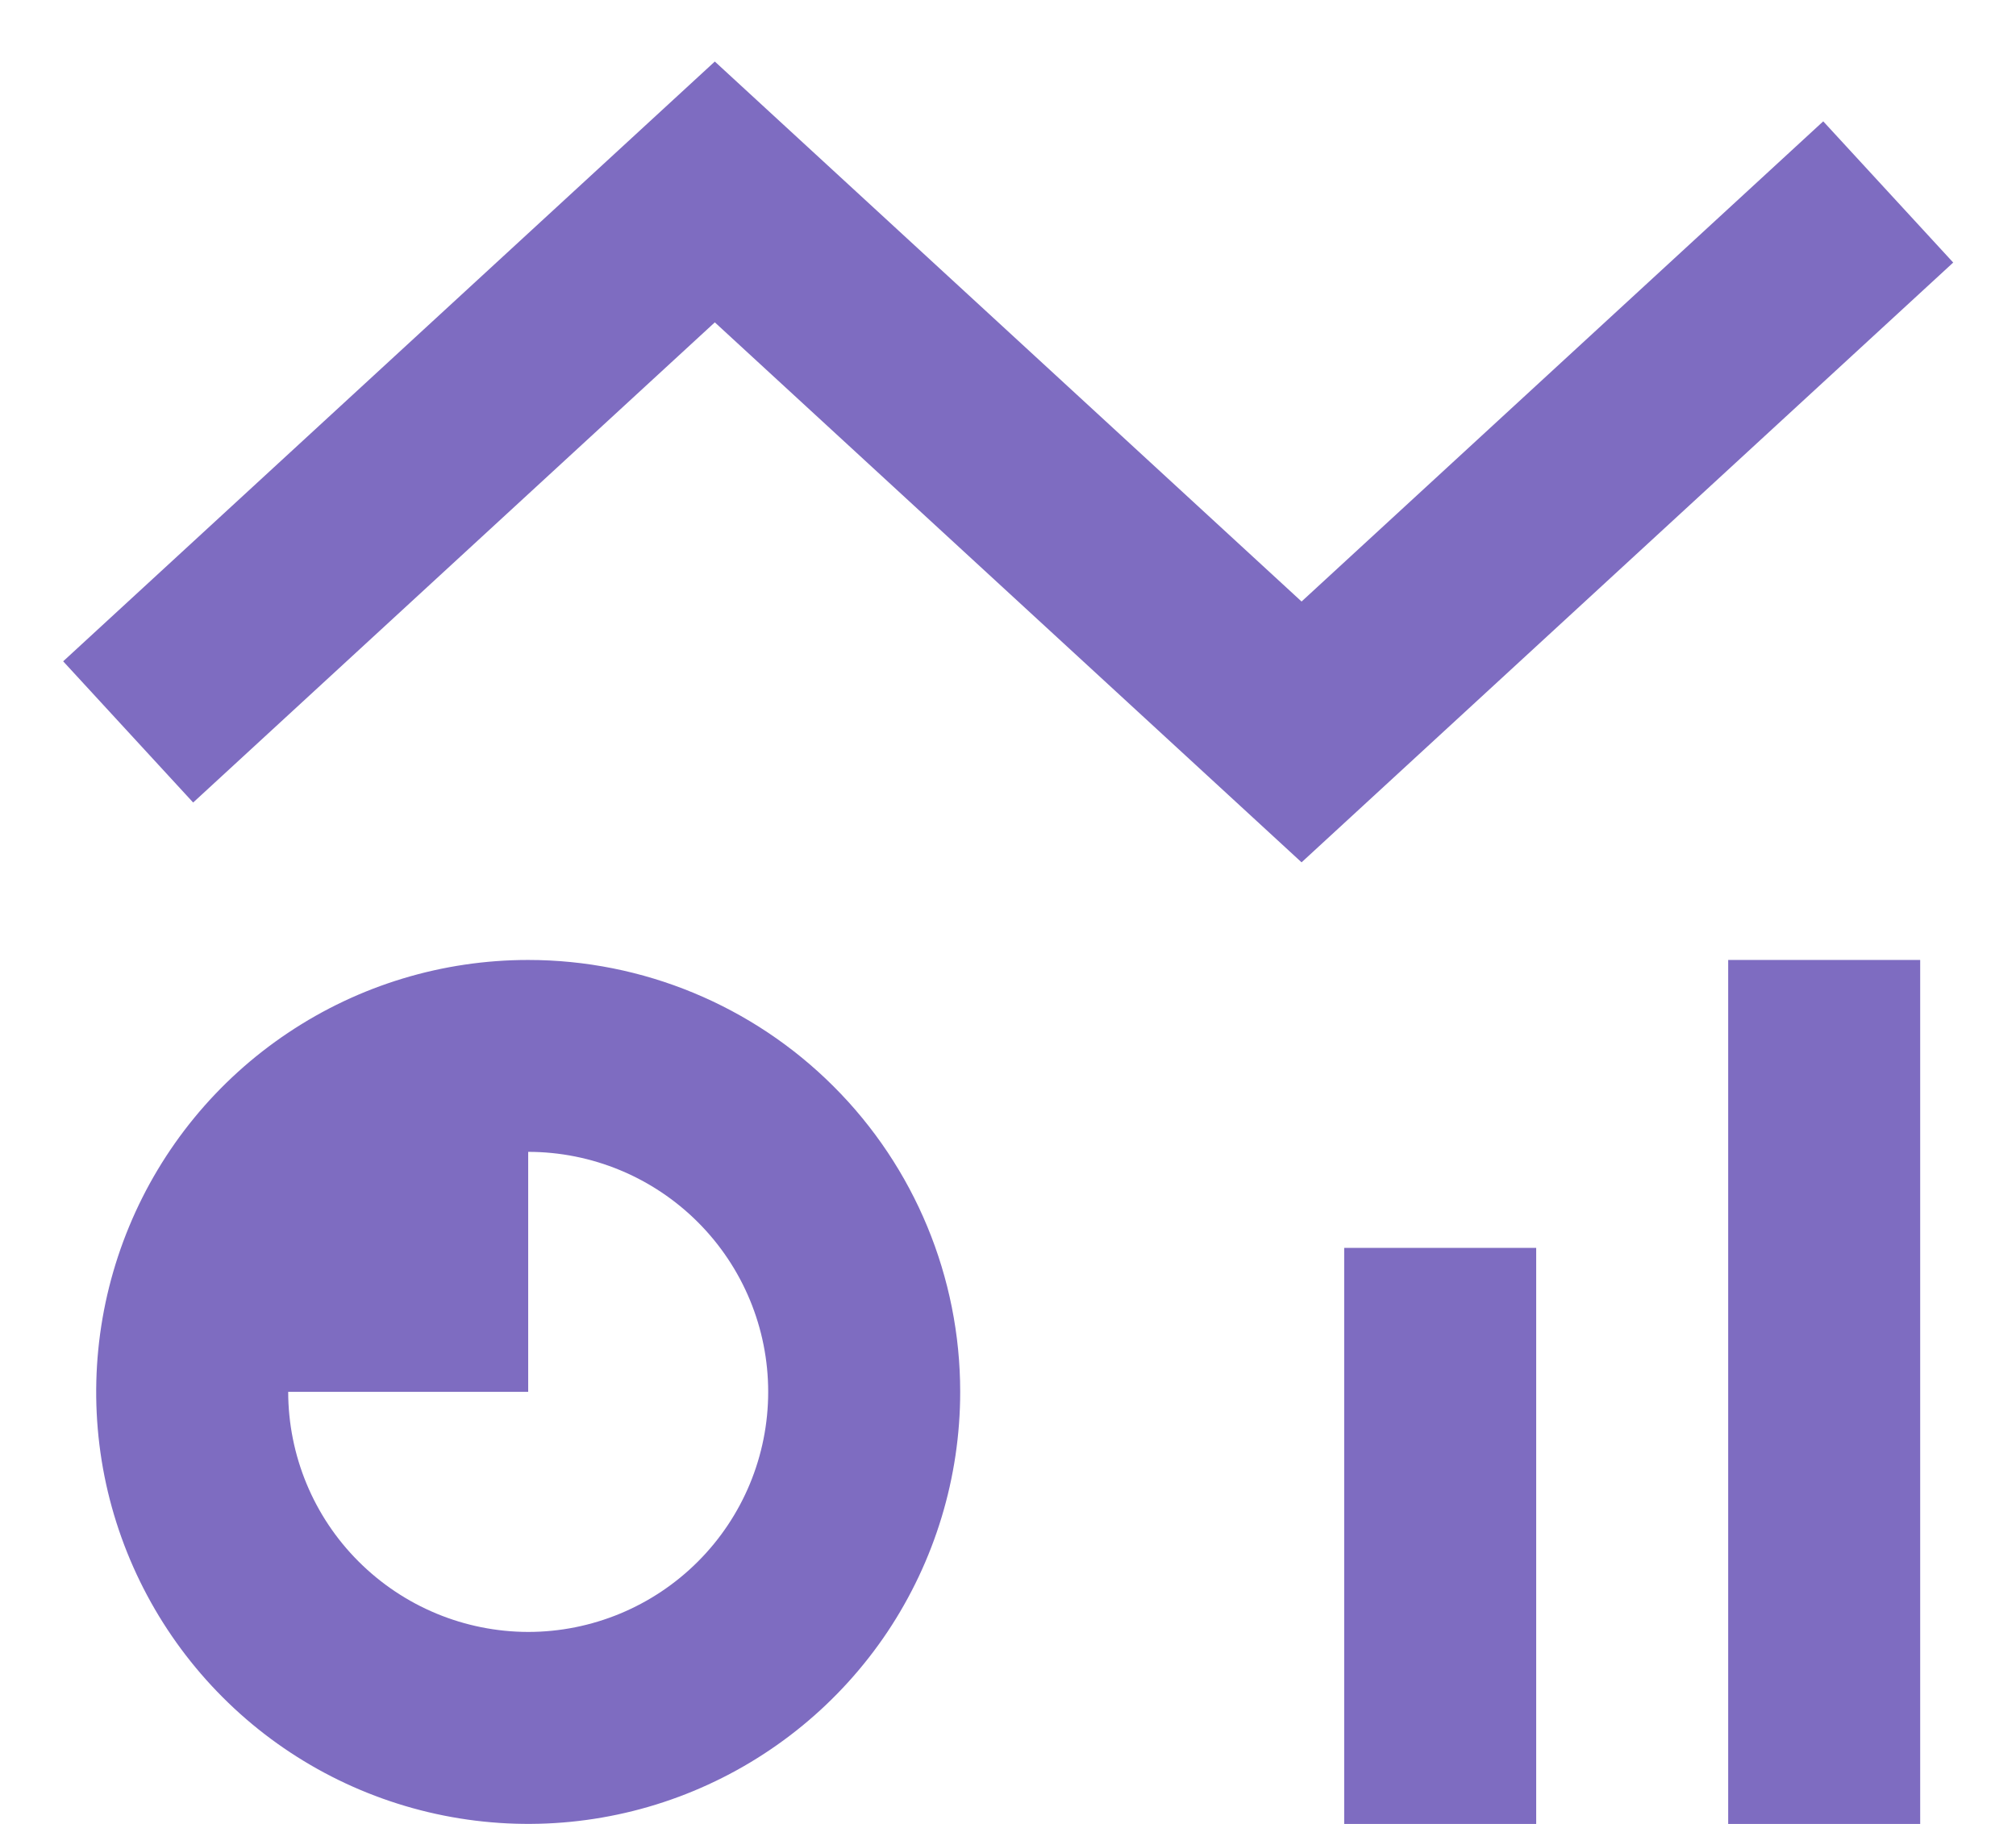 <svg width="21" height="19" viewBox="0 0 21 19" fill="none" xmlns="http://www.w3.org/2000/svg">
<path d="M18.002 19H20.002V10H18.002V19ZM5.502 10C4.612 10 3.742 10.263 3.002 10.758C2.262 11.252 1.685 11.955 1.345 12.777C1.004 13.6 0.915 14.505 1.088 15.377C1.262 16.25 1.691 17.052 2.32 17.681C2.949 18.311 3.751 18.739 4.624 18.913C5.497 19.087 6.402 18.998 7.224 18.657C8.046 18.316 8.749 17.74 9.244 17C9.738 16.26 10.002 15.389 10.002 14.499C10.002 13.306 9.528 12.161 8.684 11.318C7.84 10.474 6.695 10 5.502 10ZM5.502 17C4.839 16.999 4.204 16.735 3.735 16.266C3.266 15.798 3.003 15.162 3.002 14.499H5.502V11.999C6.165 11.999 6.801 12.263 7.27 12.732C7.739 13.201 8.002 13.836 8.002 14.499C8.002 15.163 7.739 15.798 7.27 16.267C6.801 16.736 6.165 17 5.502 17ZM18.992 1.264L13.558 6.266L7.446 0.641L0.658 6.889L2.012 8.36L7.446 3.358L13.558 8.983L20.346 2.735L18.992 1.264ZM14.002 19H16.002V12.999H14.002V19Z" fill="#7E6CC1"/>
</svg>
